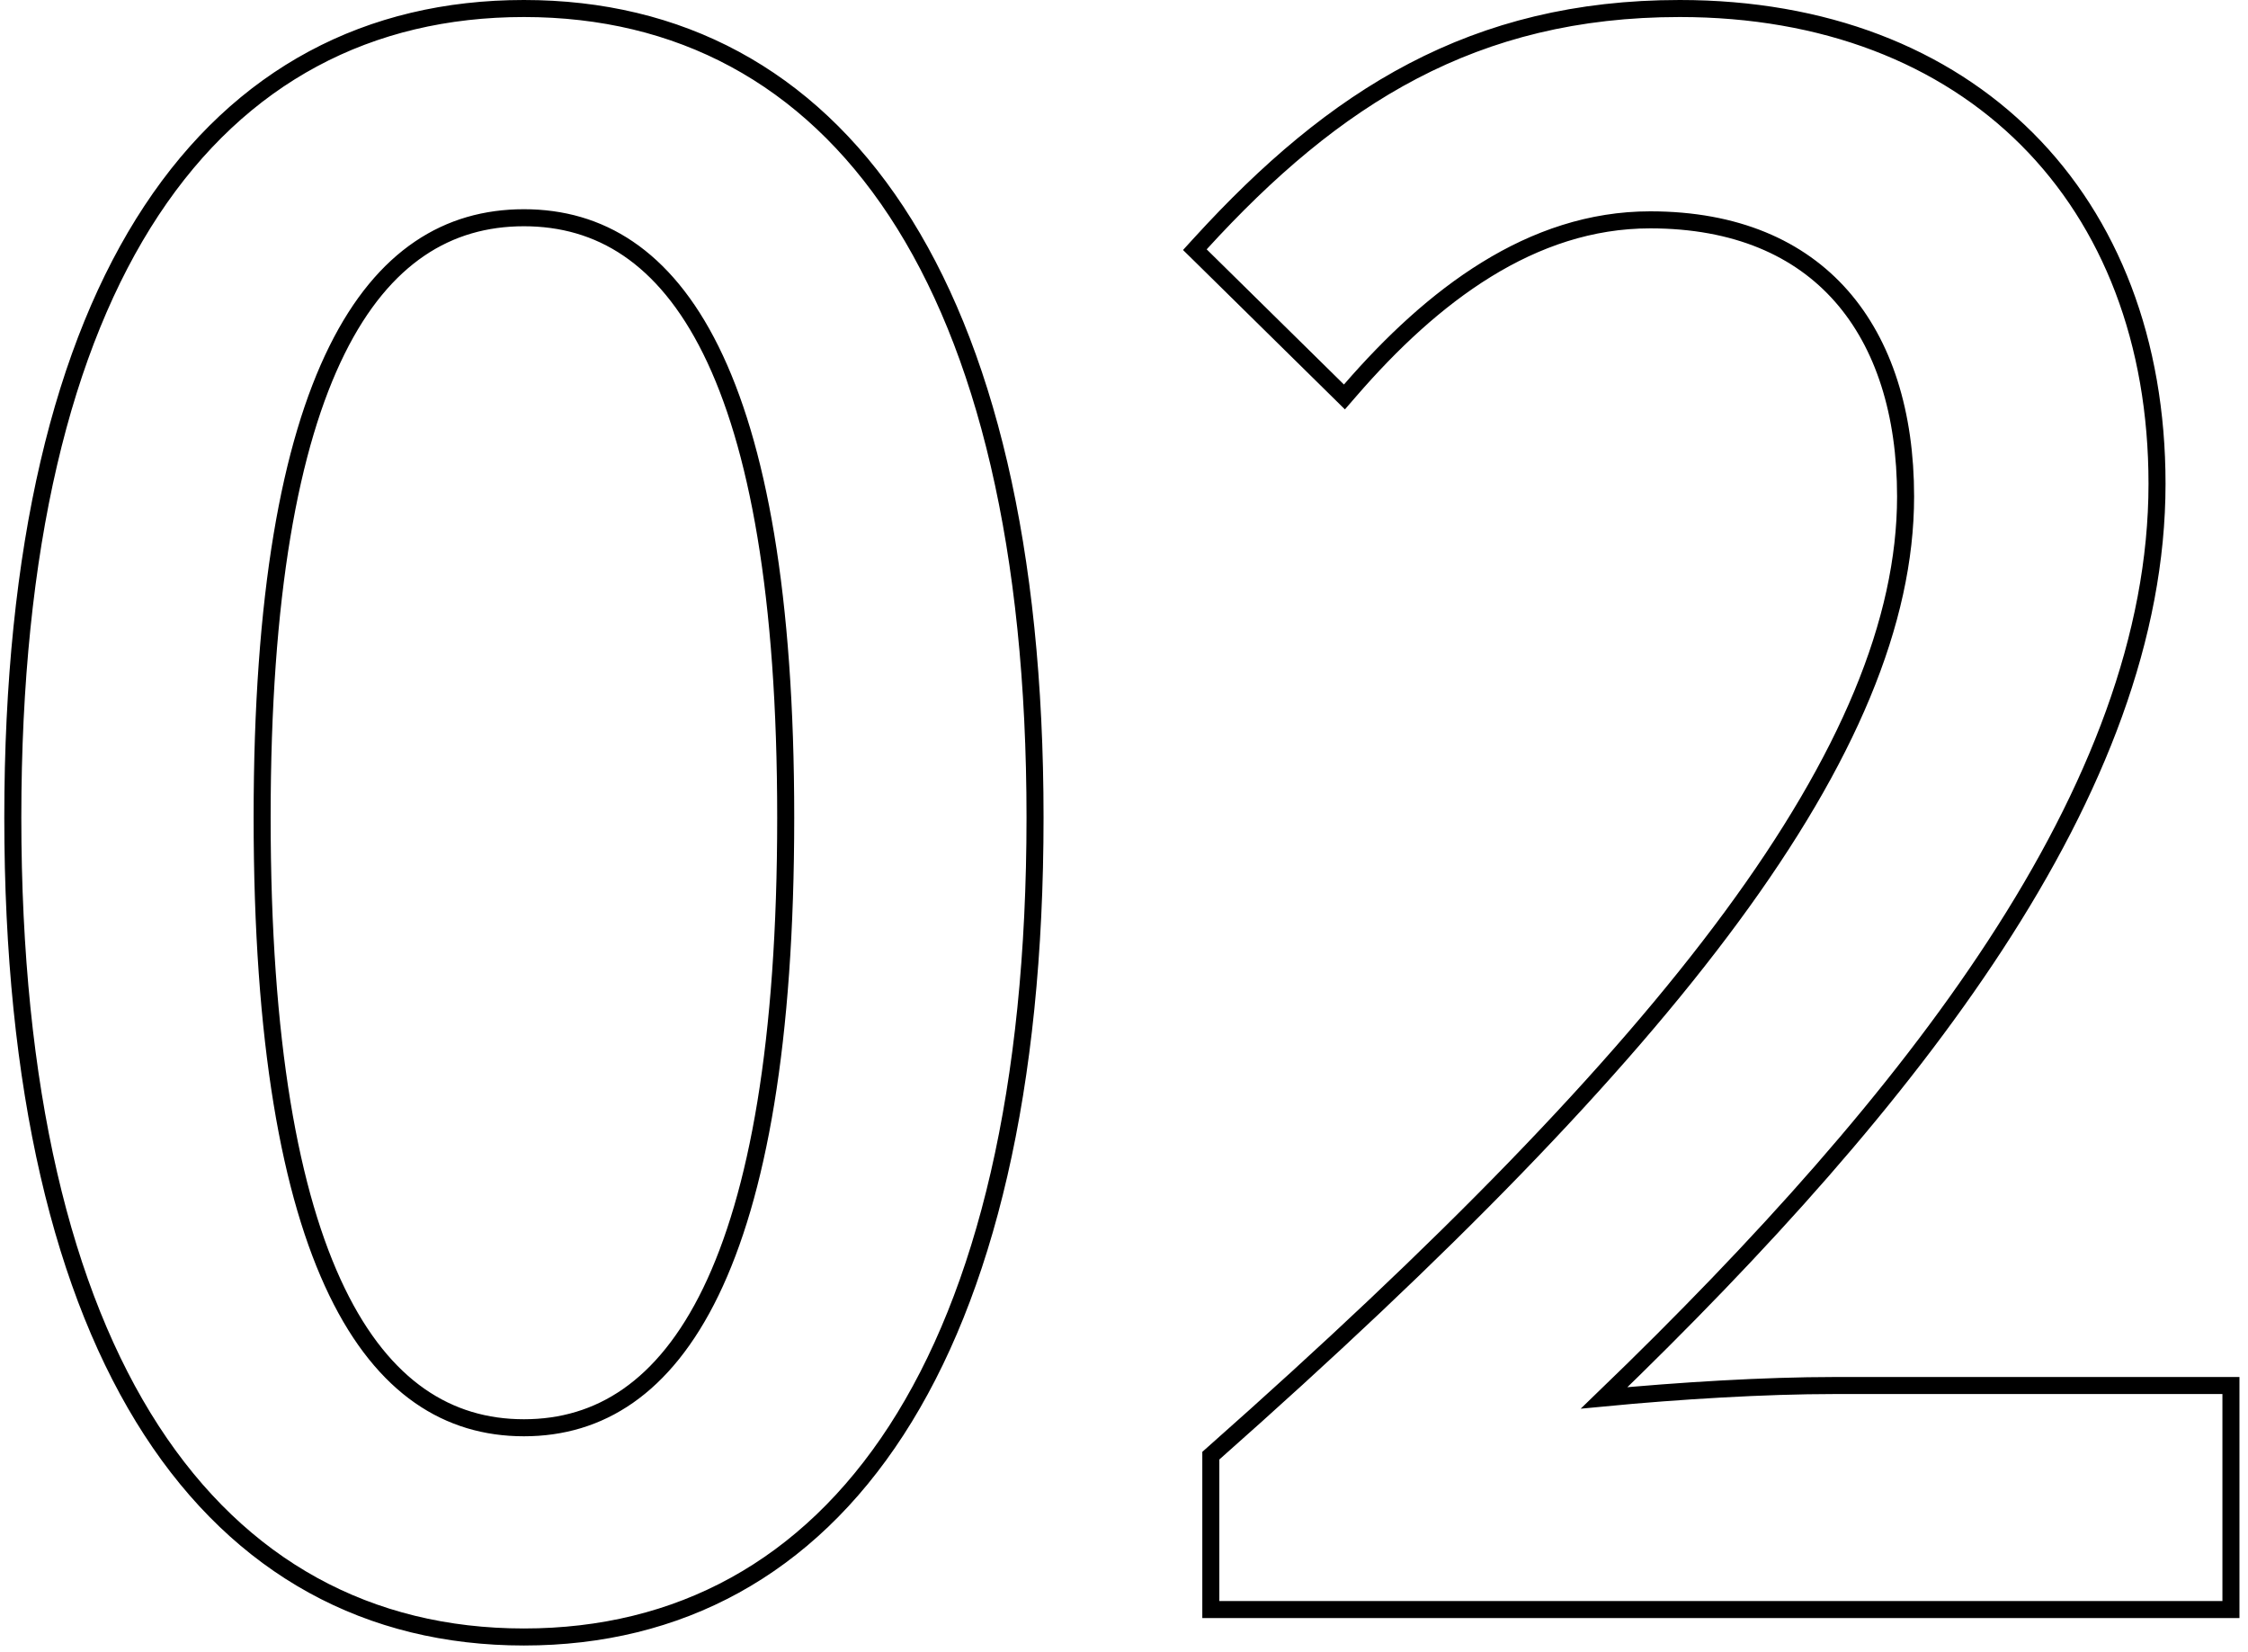 <svg width="132" height="97" viewBox="0 0 132 97" fill="none" xmlns="http://www.w3.org/2000/svg">
<path d="M71.098 94V94.5H71.598H130.498H130.998V94V81.848V81.348H130.498H107.682C103.644 81.348 98.605 81.651 94.194 82.074C103.435 73.162 111.417 64.292 117.153 55.508C123.103 46.396 126.658 37.341 126.658 28.404C126.658 20.047 123.923 13.061 119.025 8.164C114.128 3.266 107.111 0.5 98.63 0.5C86.541 0.5 78.357 5.681 70.485 14.303L70.16 14.659L70.504 14.996L78.564 22.932L78.943 23.306L79.292 22.904C84.101 17.355 89.926 12.908 96.894 12.908C101.924 12.908 105.651 14.57 108.128 17.388C110.614 20.216 111.894 24.27 111.894 29.148C111.894 36.496 108.492 44.575 101.684 53.822C94.88 63.064 84.712 73.422 71.267 85.317L71.098 85.467V85.692V94ZM0.752 47.996C0.752 63.918 3.673 75.931 8.892 83.98C14.128 92.055 21.662 96.112 30.764 96.112C39.865 96.112 47.399 92.055 52.635 83.98C57.854 75.931 60.776 63.918 60.776 47.996C60.776 32.198 57.854 20.338 52.633 12.412C47.395 4.46 39.86 0.5 30.764 0.5C21.668 0.5 14.133 4.428 8.894 12.365C3.673 20.276 0.752 32.136 0.752 47.996ZM46.136 47.996C46.136 61.176 44.493 70.168 41.737 75.848C40.362 78.682 38.719 80.673 36.881 81.955C35.047 83.235 32.995 83.828 30.764 83.828C28.533 83.828 26.48 83.235 24.646 81.955C22.809 80.673 21.165 78.682 19.79 75.848C17.034 70.168 15.392 61.176 15.392 47.996C15.392 34.94 17.034 26.105 19.788 20.551C21.162 17.78 22.804 15.844 24.641 14.599C26.474 13.356 28.529 12.784 30.764 12.784C32.998 12.784 35.053 13.356 36.887 14.599C38.723 15.844 40.365 17.78 41.739 20.551C44.493 26.105 46.136 34.94 46.136 47.996Z" stroke="black"/>
</svg>
